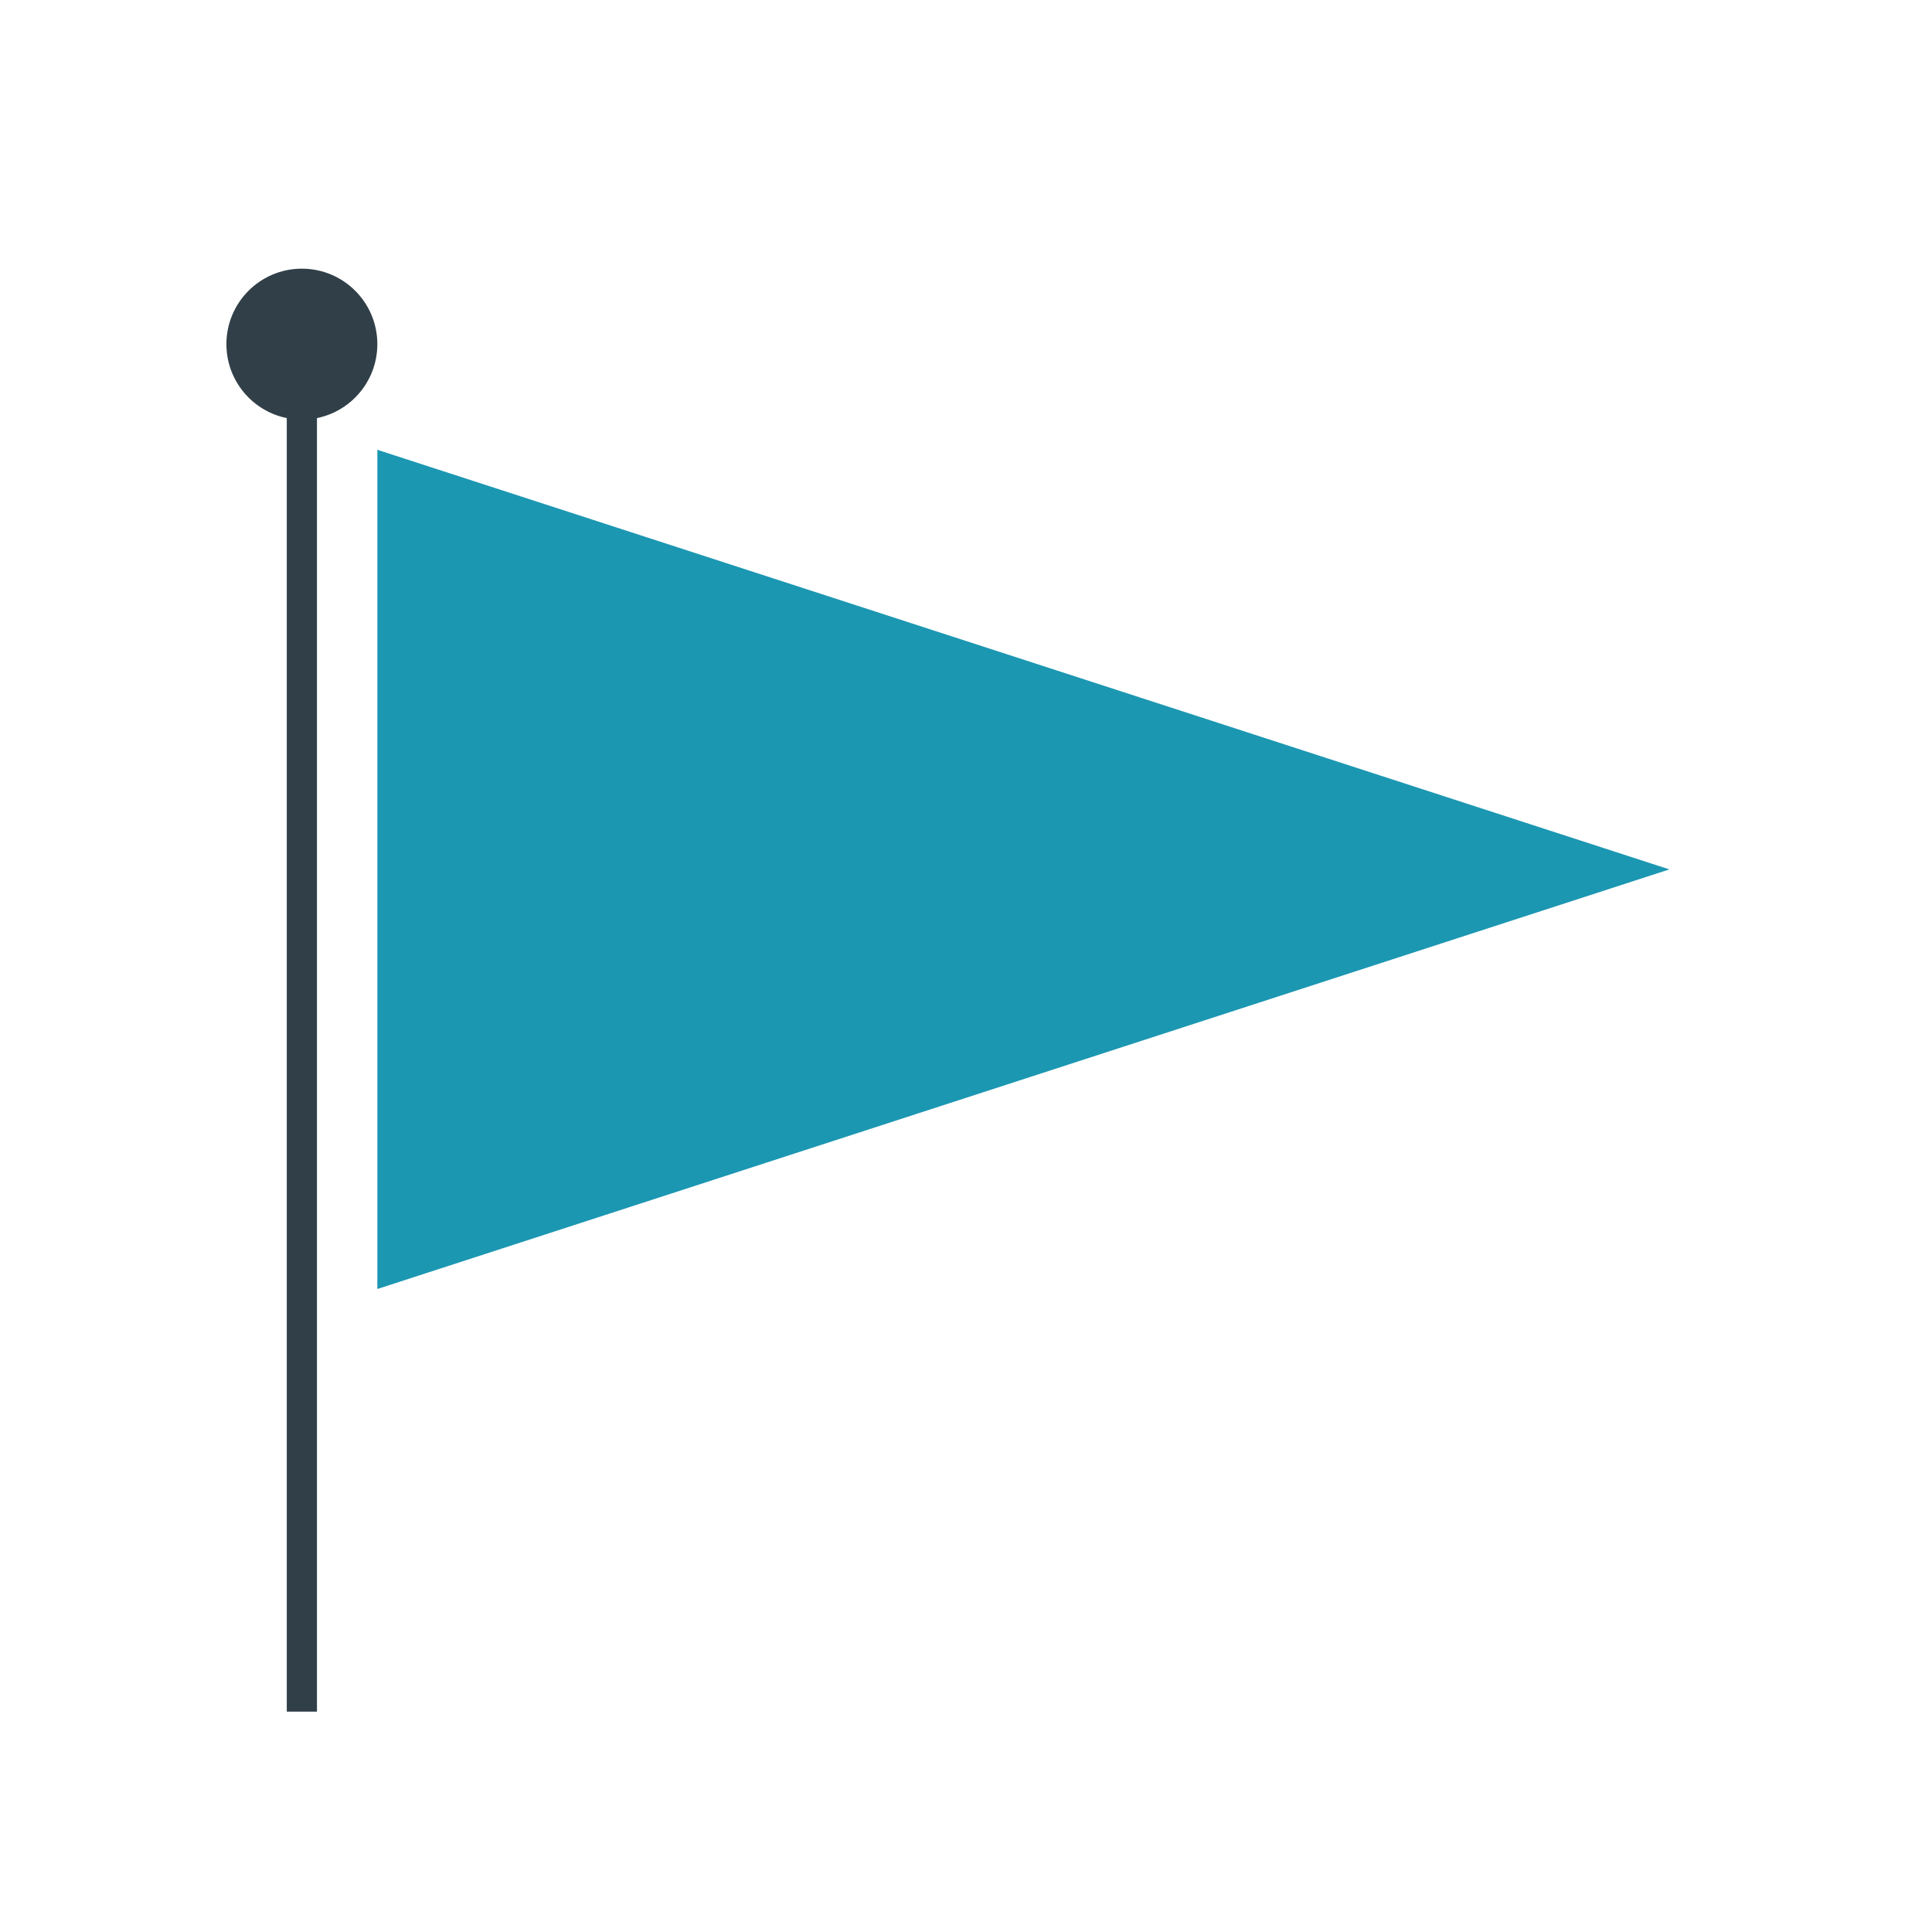 <?xml version="1.0" encoding="utf-8"?>
<!-- Generator: Adobe Illustrator 19.1.0, SVG Export Plug-In . SVG Version: 6.00 Build 0)  -->
<svg version="1.1" id="Layer_1" xmlns="http://www.w3.org/2000/svg" xmlns:xlink="http://www.w3.org/1999/xlink" x="0px" y="0px"
	 viewBox="0 0 64 64" style="enable-background:new 0 0 64 64;" xml:space="preserve">
<style type="text/css">
	.st0{fill:#314048;}
	.st1{fill:#1B97B2;}
</style>
<g>
	<circle class="st0" cx="10" cy="11.4" r="2.5"/>
	<rect x="9.5" y="11.4" class="st0" width="1" height="45.3"/>
	<polygon class="st1" points="12.5,14.9 55.3,28.8 12.5,42.7 	"/>
</g>
</svg>
